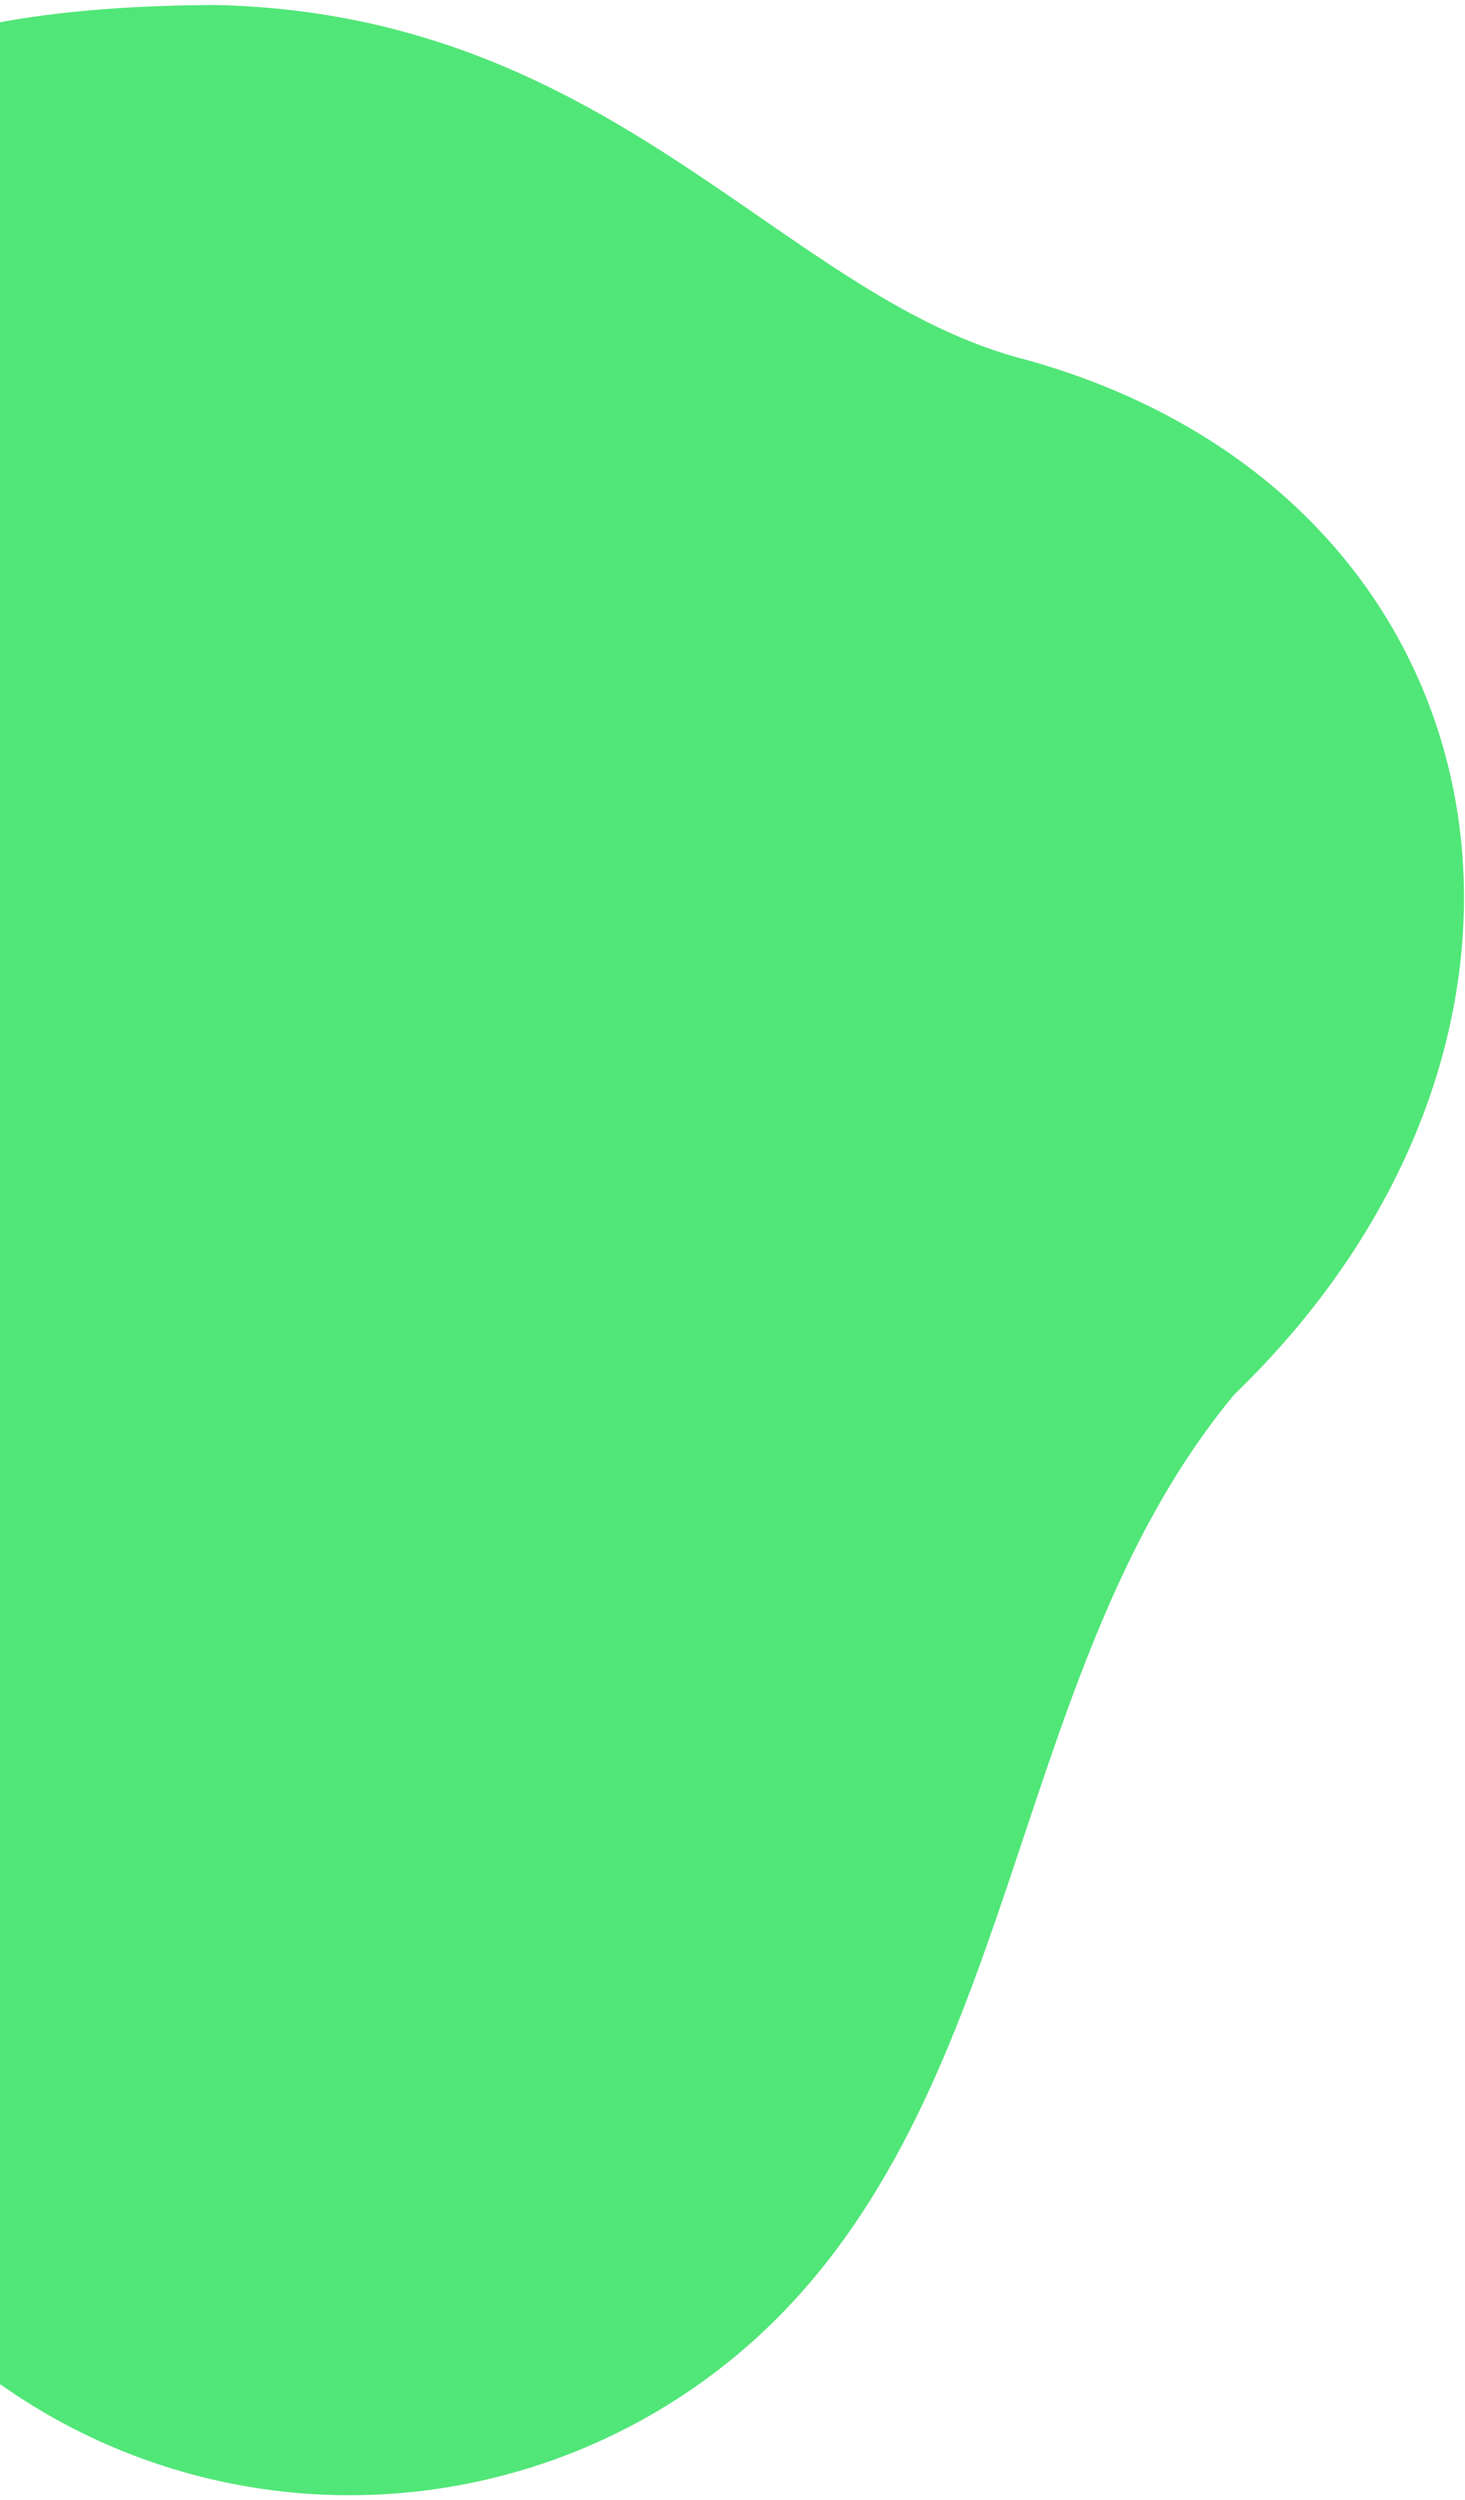 <svg width="269" height="459" viewBox="0 0 269 459" fill="none" xmlns="http://www.w3.org/2000/svg">
<path d="M-157.776 81.632C-177.029 88.659 -195.937 97.702 -210.877 111.657C-222.435 122.45 -231.237 135.823 -236.552 150.668C-241.868 165.513 -243.545 181.402 -241.443 197.019C-239.342 212.636 -233.523 227.531 -224.469 240.468C-215.415 253.406 -203.386 264.015 -189.38 271.415C-159.794 287.047 -123.185 287.502 -95.751 306.619C-57.679 333.147 -49.555 386.116 -18.86 420.816C-8.774 432.219 3.584 441.422 17.432 447.842C31.281 454.261 46.319 457.76 61.598 458.115C76.876 458.47 92.063 455.675 106.199 449.906C120.335 444.137 133.112 435.519 143.724 424.597C187.787 379.243 186.241 304.631 226.643 256.043C295.875 189.164 277.557 91.049 188.626 66.112C143.638 54.842 113.062 2.451 39.399 0.917C-70.381 1.428 -34.462 52.365 -157.776 81.632Z" fill="#51E678"/>
</svg>
